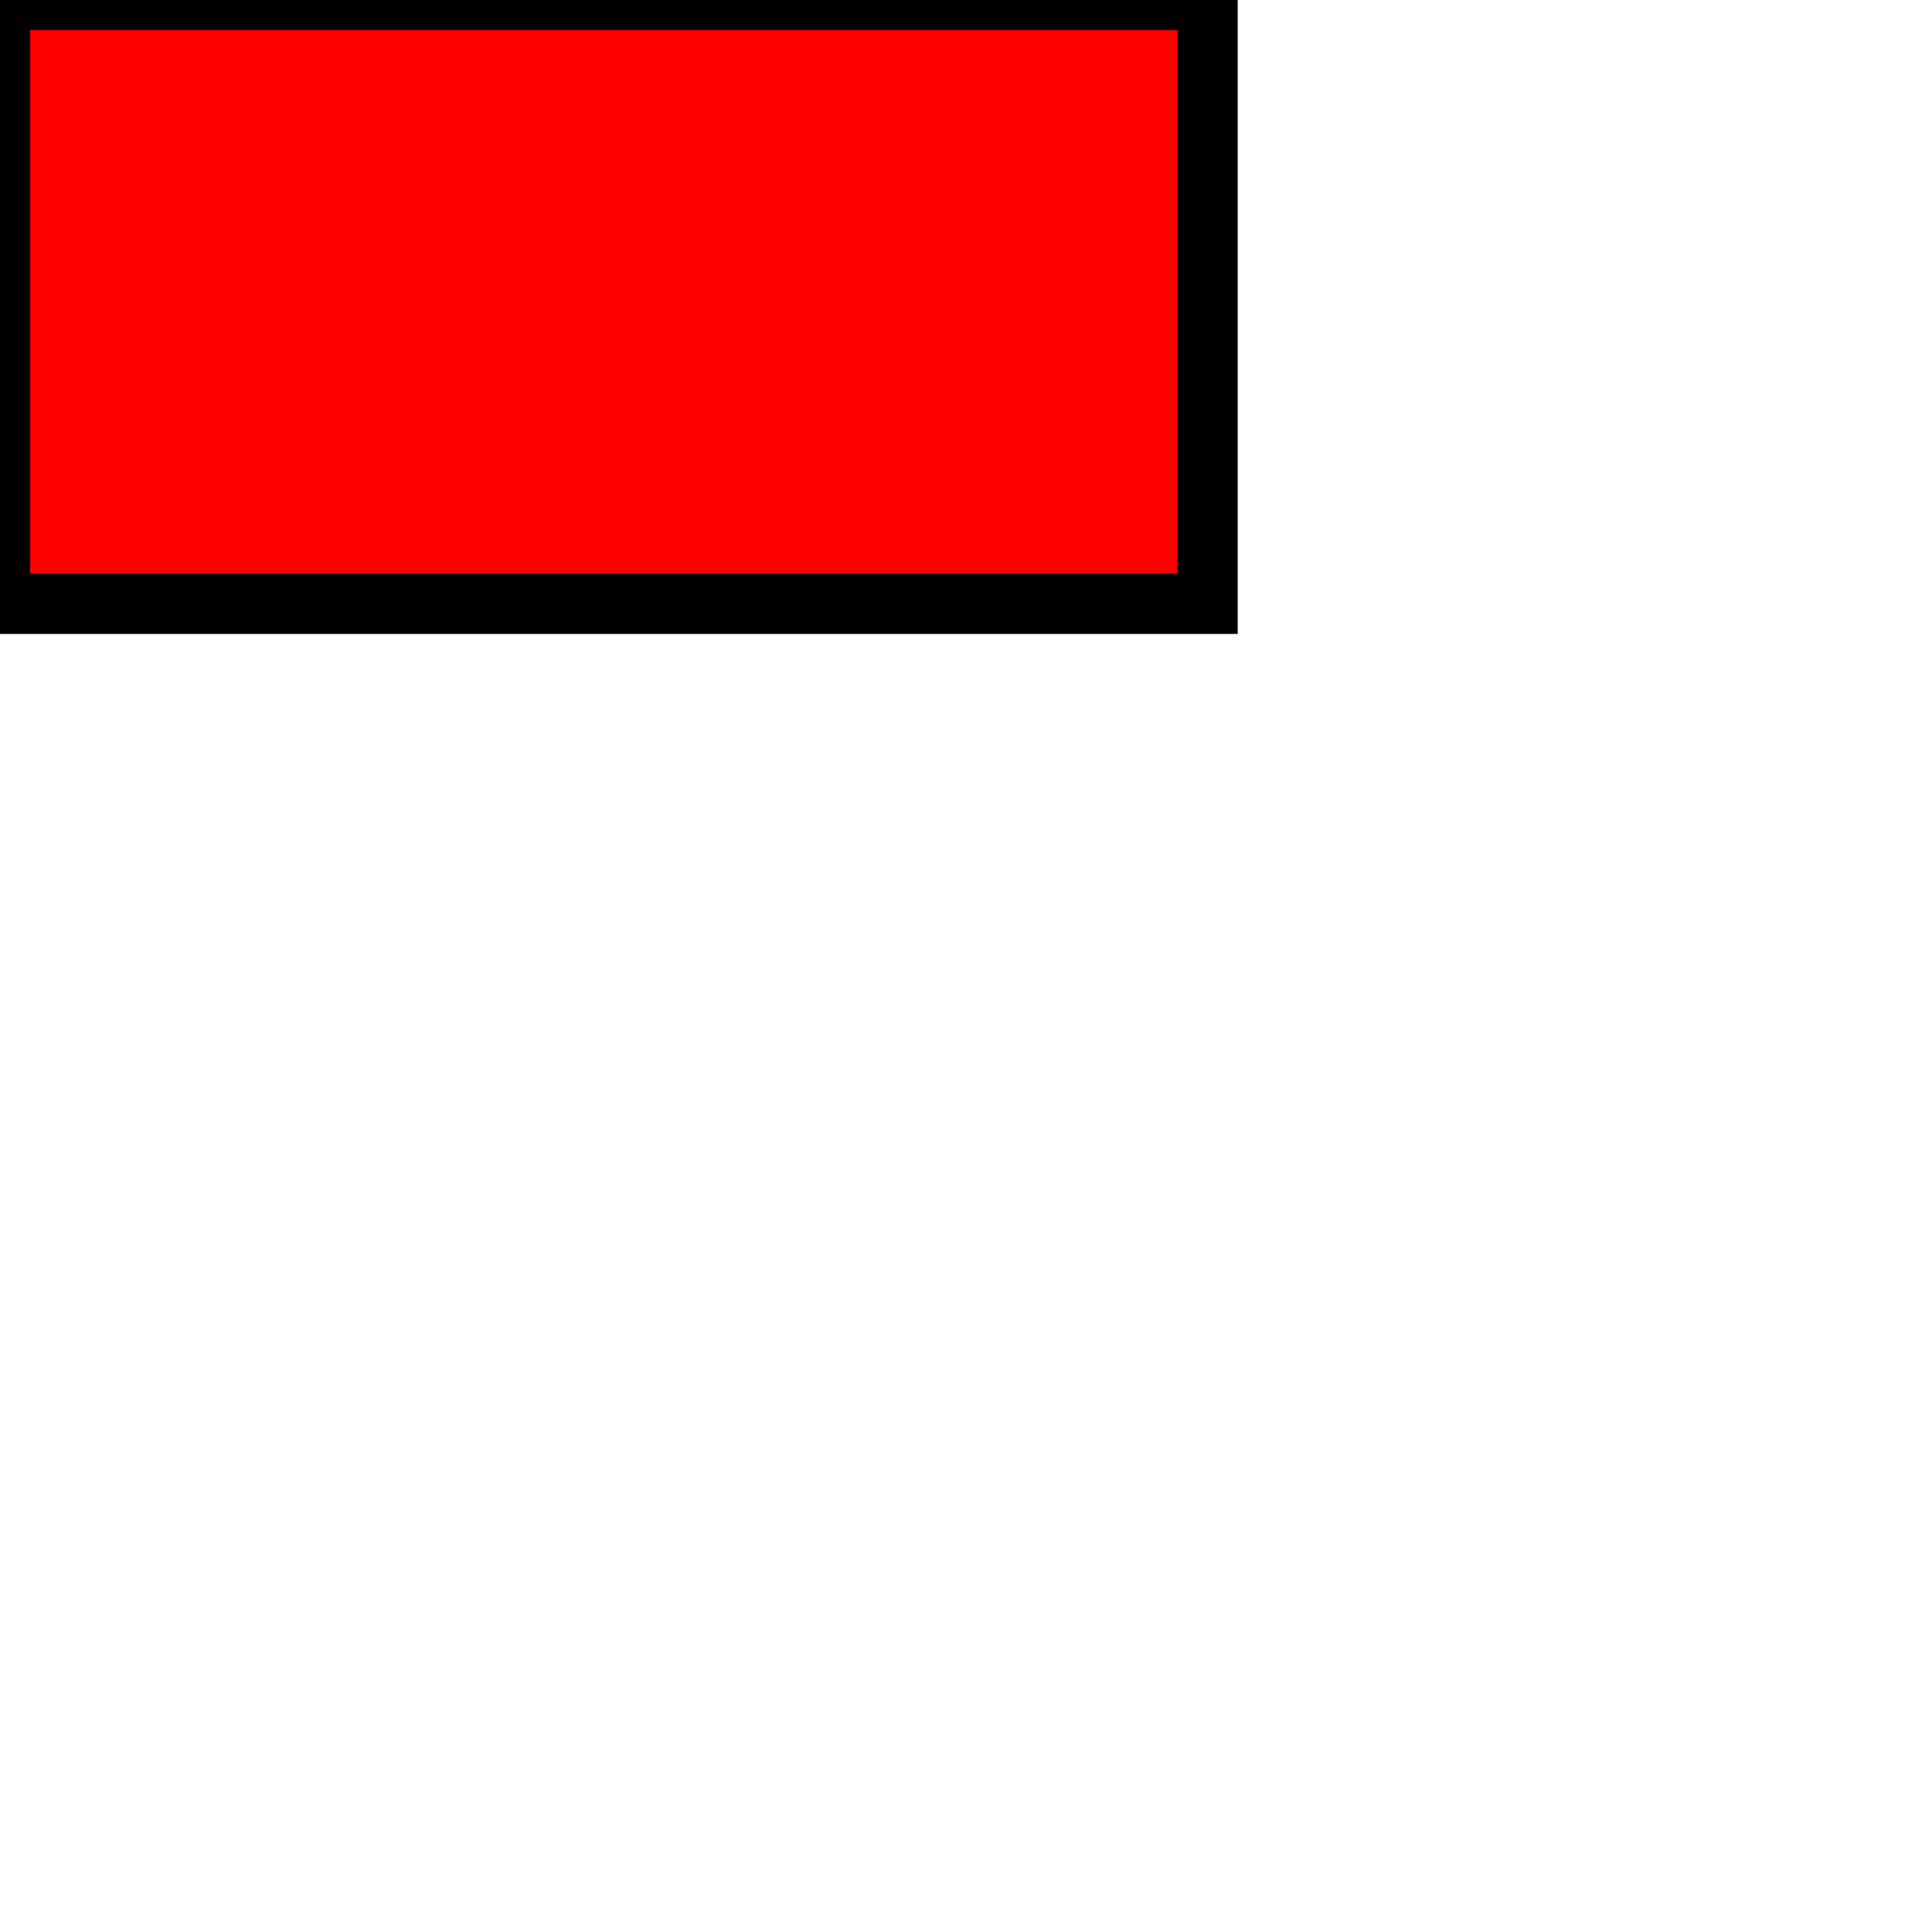 <?xml version="1.0" standalone="no"?>

<svg width="64" height="64" viewBox="0 0 64 64" version="1.1"
     xmlns="http://www.w3.org/2000/svg" xmlns:xlink="http://www.w3.org/1999/xlink">
  <desc>Example Use03 - 'use' with a 'transform' attribute</desc>
  <defs transform="translate(20,2.5) rotate(10)">
    <rect id="MyRect" x="0" y="0" width="40" height="20" fill="red" stroke="black" stroke-width="2"/>
  </defs>

  <use xlink:href="#MyRect"/>
</svg>

